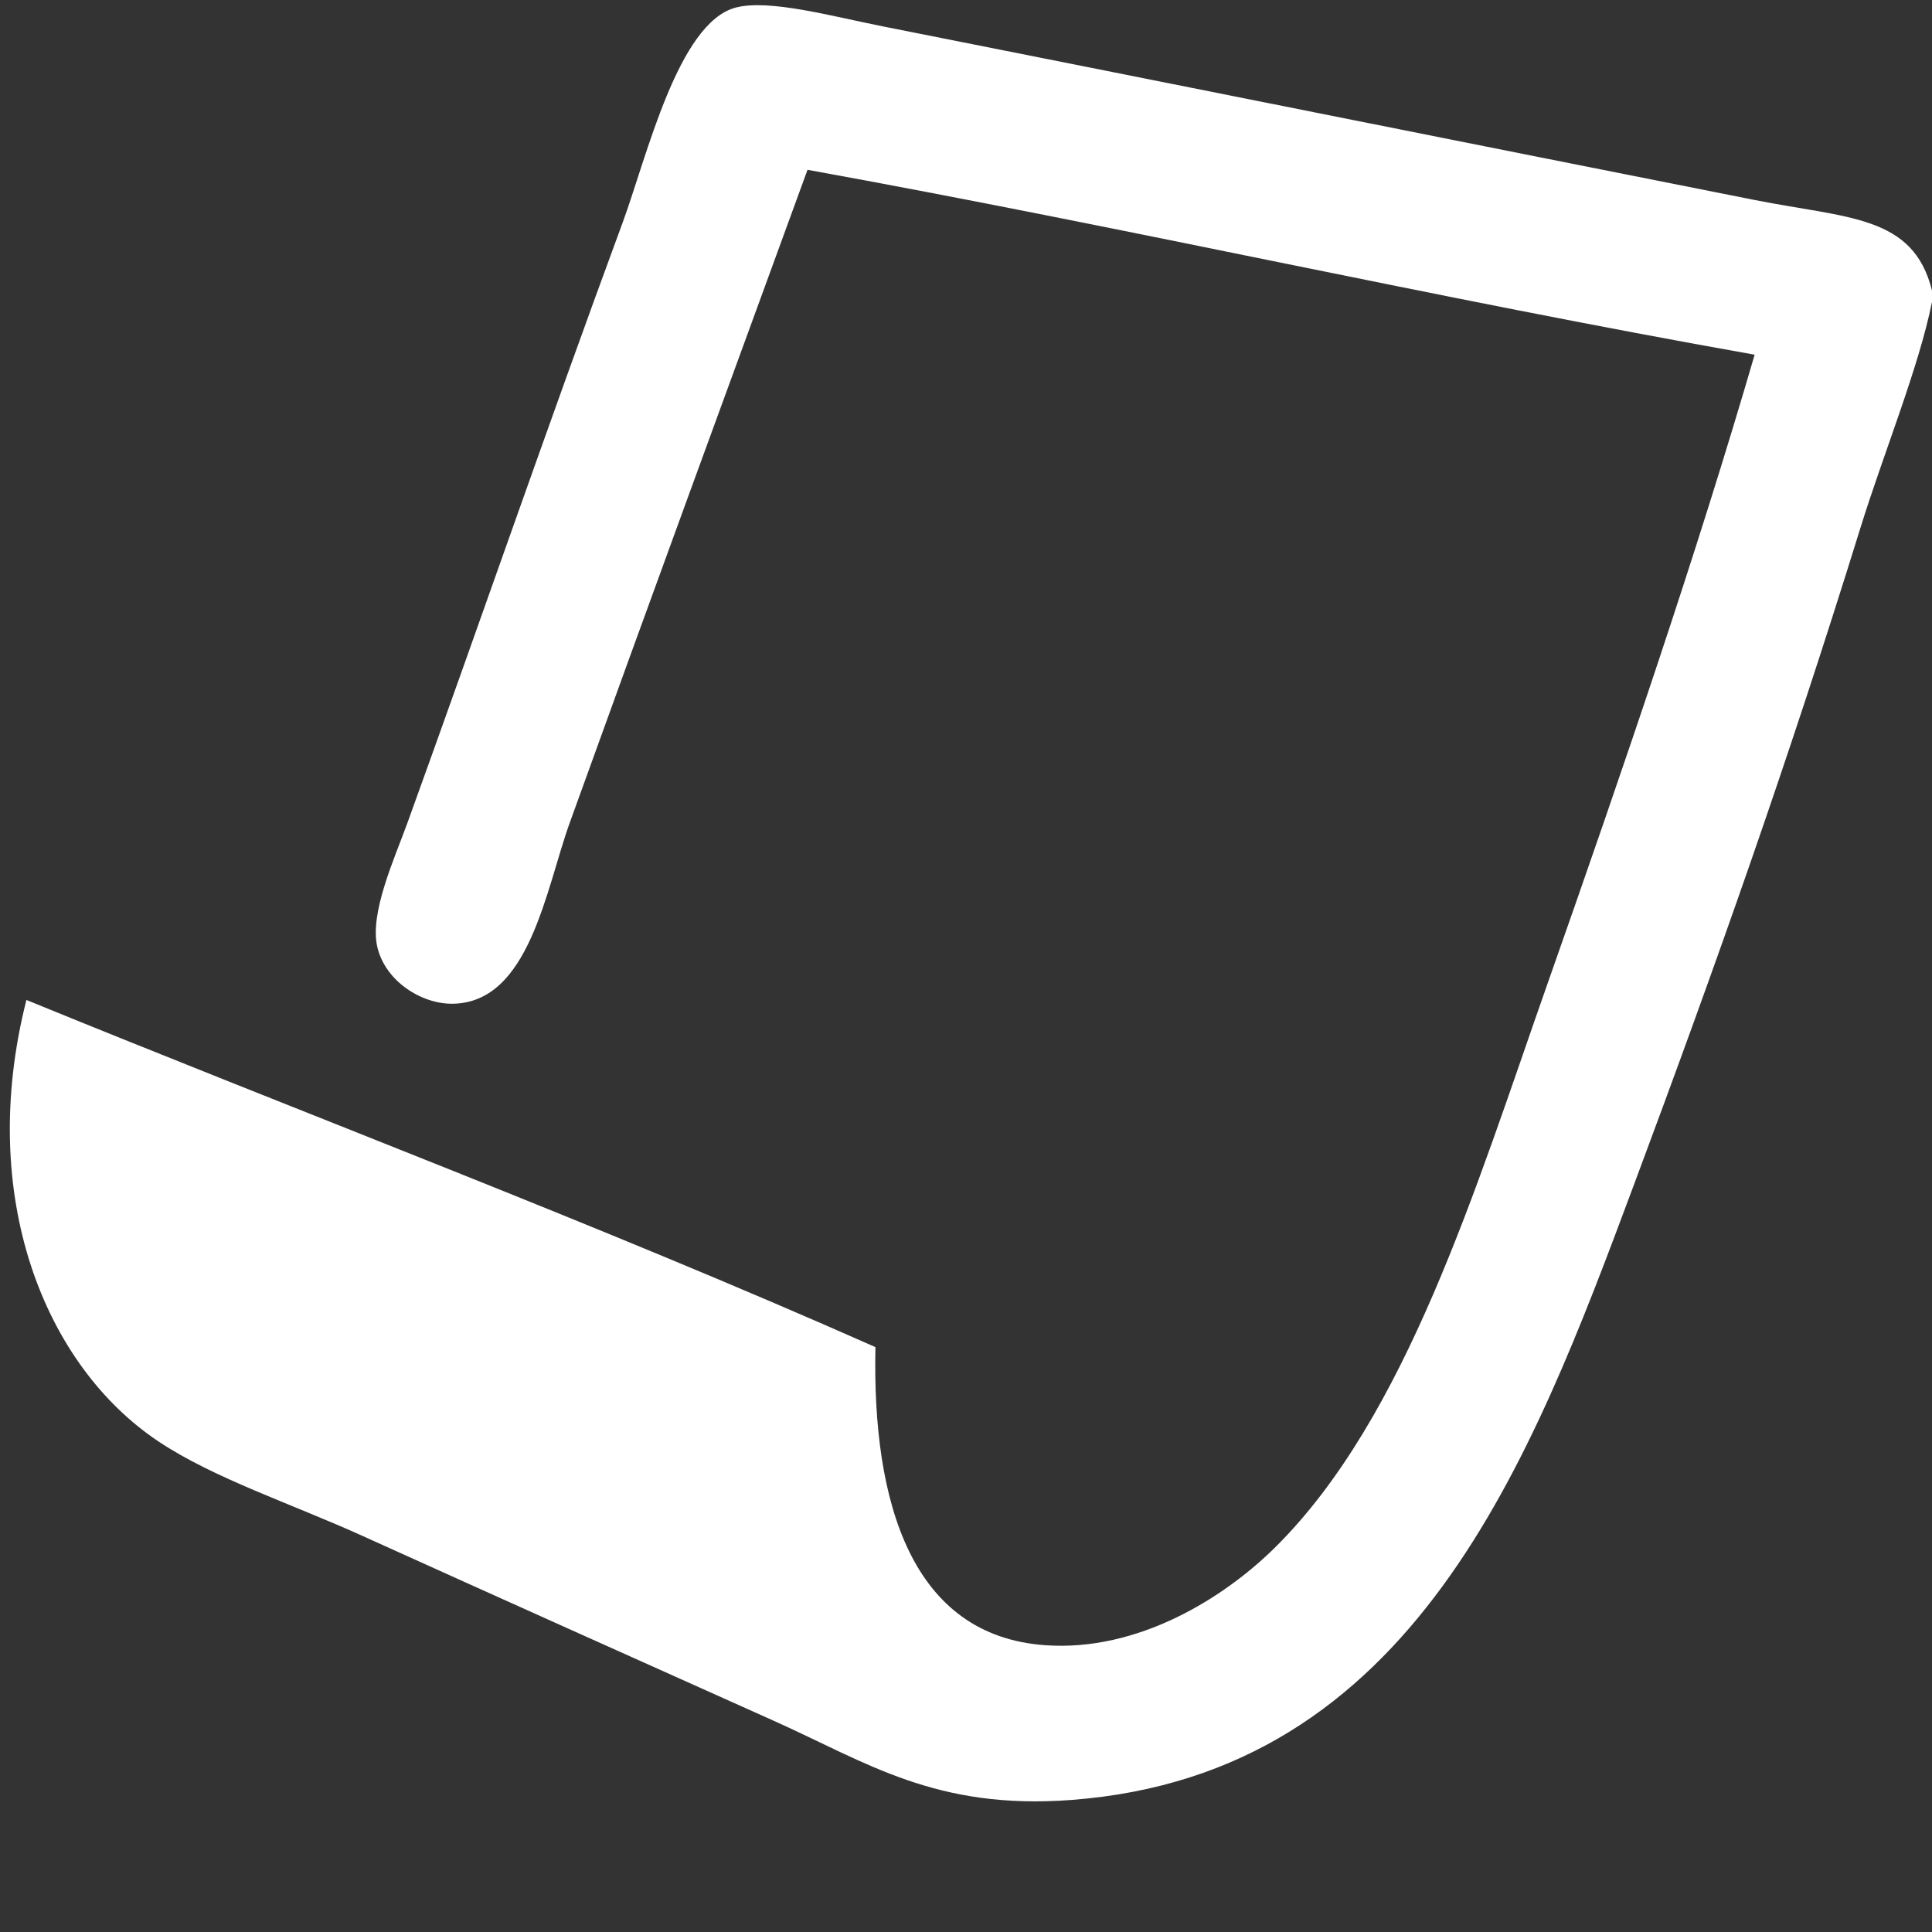 <?xml version="1.0" encoding="utf-8"?>
<!-- Generator: Adobe Illustrator 15.0.0, SVG Export Plug-In . SVG Version: 6.00 Build 0)  -->
<!DOCTYPE svg PUBLIC "-//W3C//DTD SVG 1.1//EN" "http://www.w3.org/Graphics/SVG/1.1/DTD/svg11.dtd">
<svg version="1.1" id="Layer_1" xmlns="http://www.w3.org/2000/svg" xmlns:xlink="http://www.w3.org/1999/xlink" x="0px" y="0px"
	 width="512px" height="512px" viewBox="0 0 512 512" enable-background="new 0 0 512 512" xml:space="preserve">
<rect x="0" y="0" width="512" height="512" fill="#333333" stroke="none"/>
<g>
	<path fill-rule="evenodd" clip-rule="evenodd" fill="#FFFFFF" d="M512,77c0,1,0,2,0,3c-3.508,17.442-12.839,40.123-19,60
		c-19.214,61.984-38.106,115.322-60,174c-27.322,73.23-58.303,156.119-149,163c-36.064,2.736-54.241-9.902-79-21
		c-37.701-16.897-72.123-32.315-109-49c-18.872-8.538-39.396-15.261-54-25C11.792,361.855-6.217,317.021,7,265
		c74.998,30.669,151.785,59.548,225,92c-0.902,41.37,9.653,76.493,45,79c24.67,1.75,47.469-12.576,61-26
		c34.722-34.444,53.052-95.171,72-149c20.603-58.53,39.562-114.022,55-167c-84.927-15.073-166.338-33.662-251-49
		c-20.826,57.071-41.911,114.52-63,173c-6.359,17.634-10.672,47.693-31,48c-8.208,0.124-17.833-5.879-20-15
		c-2.137-8.996,4.553-23.473,8-33c19.952-55.138,36.249-102.72,57-159c6.425-17.427,14.682-53,30-57c8.827-2.305,25.463,2.316,39,5
		c79.819,15.823,152.501,30.438,231,46C489.75,57.906,507.034,56.99,512,77z"/>
</g>
</svg>
